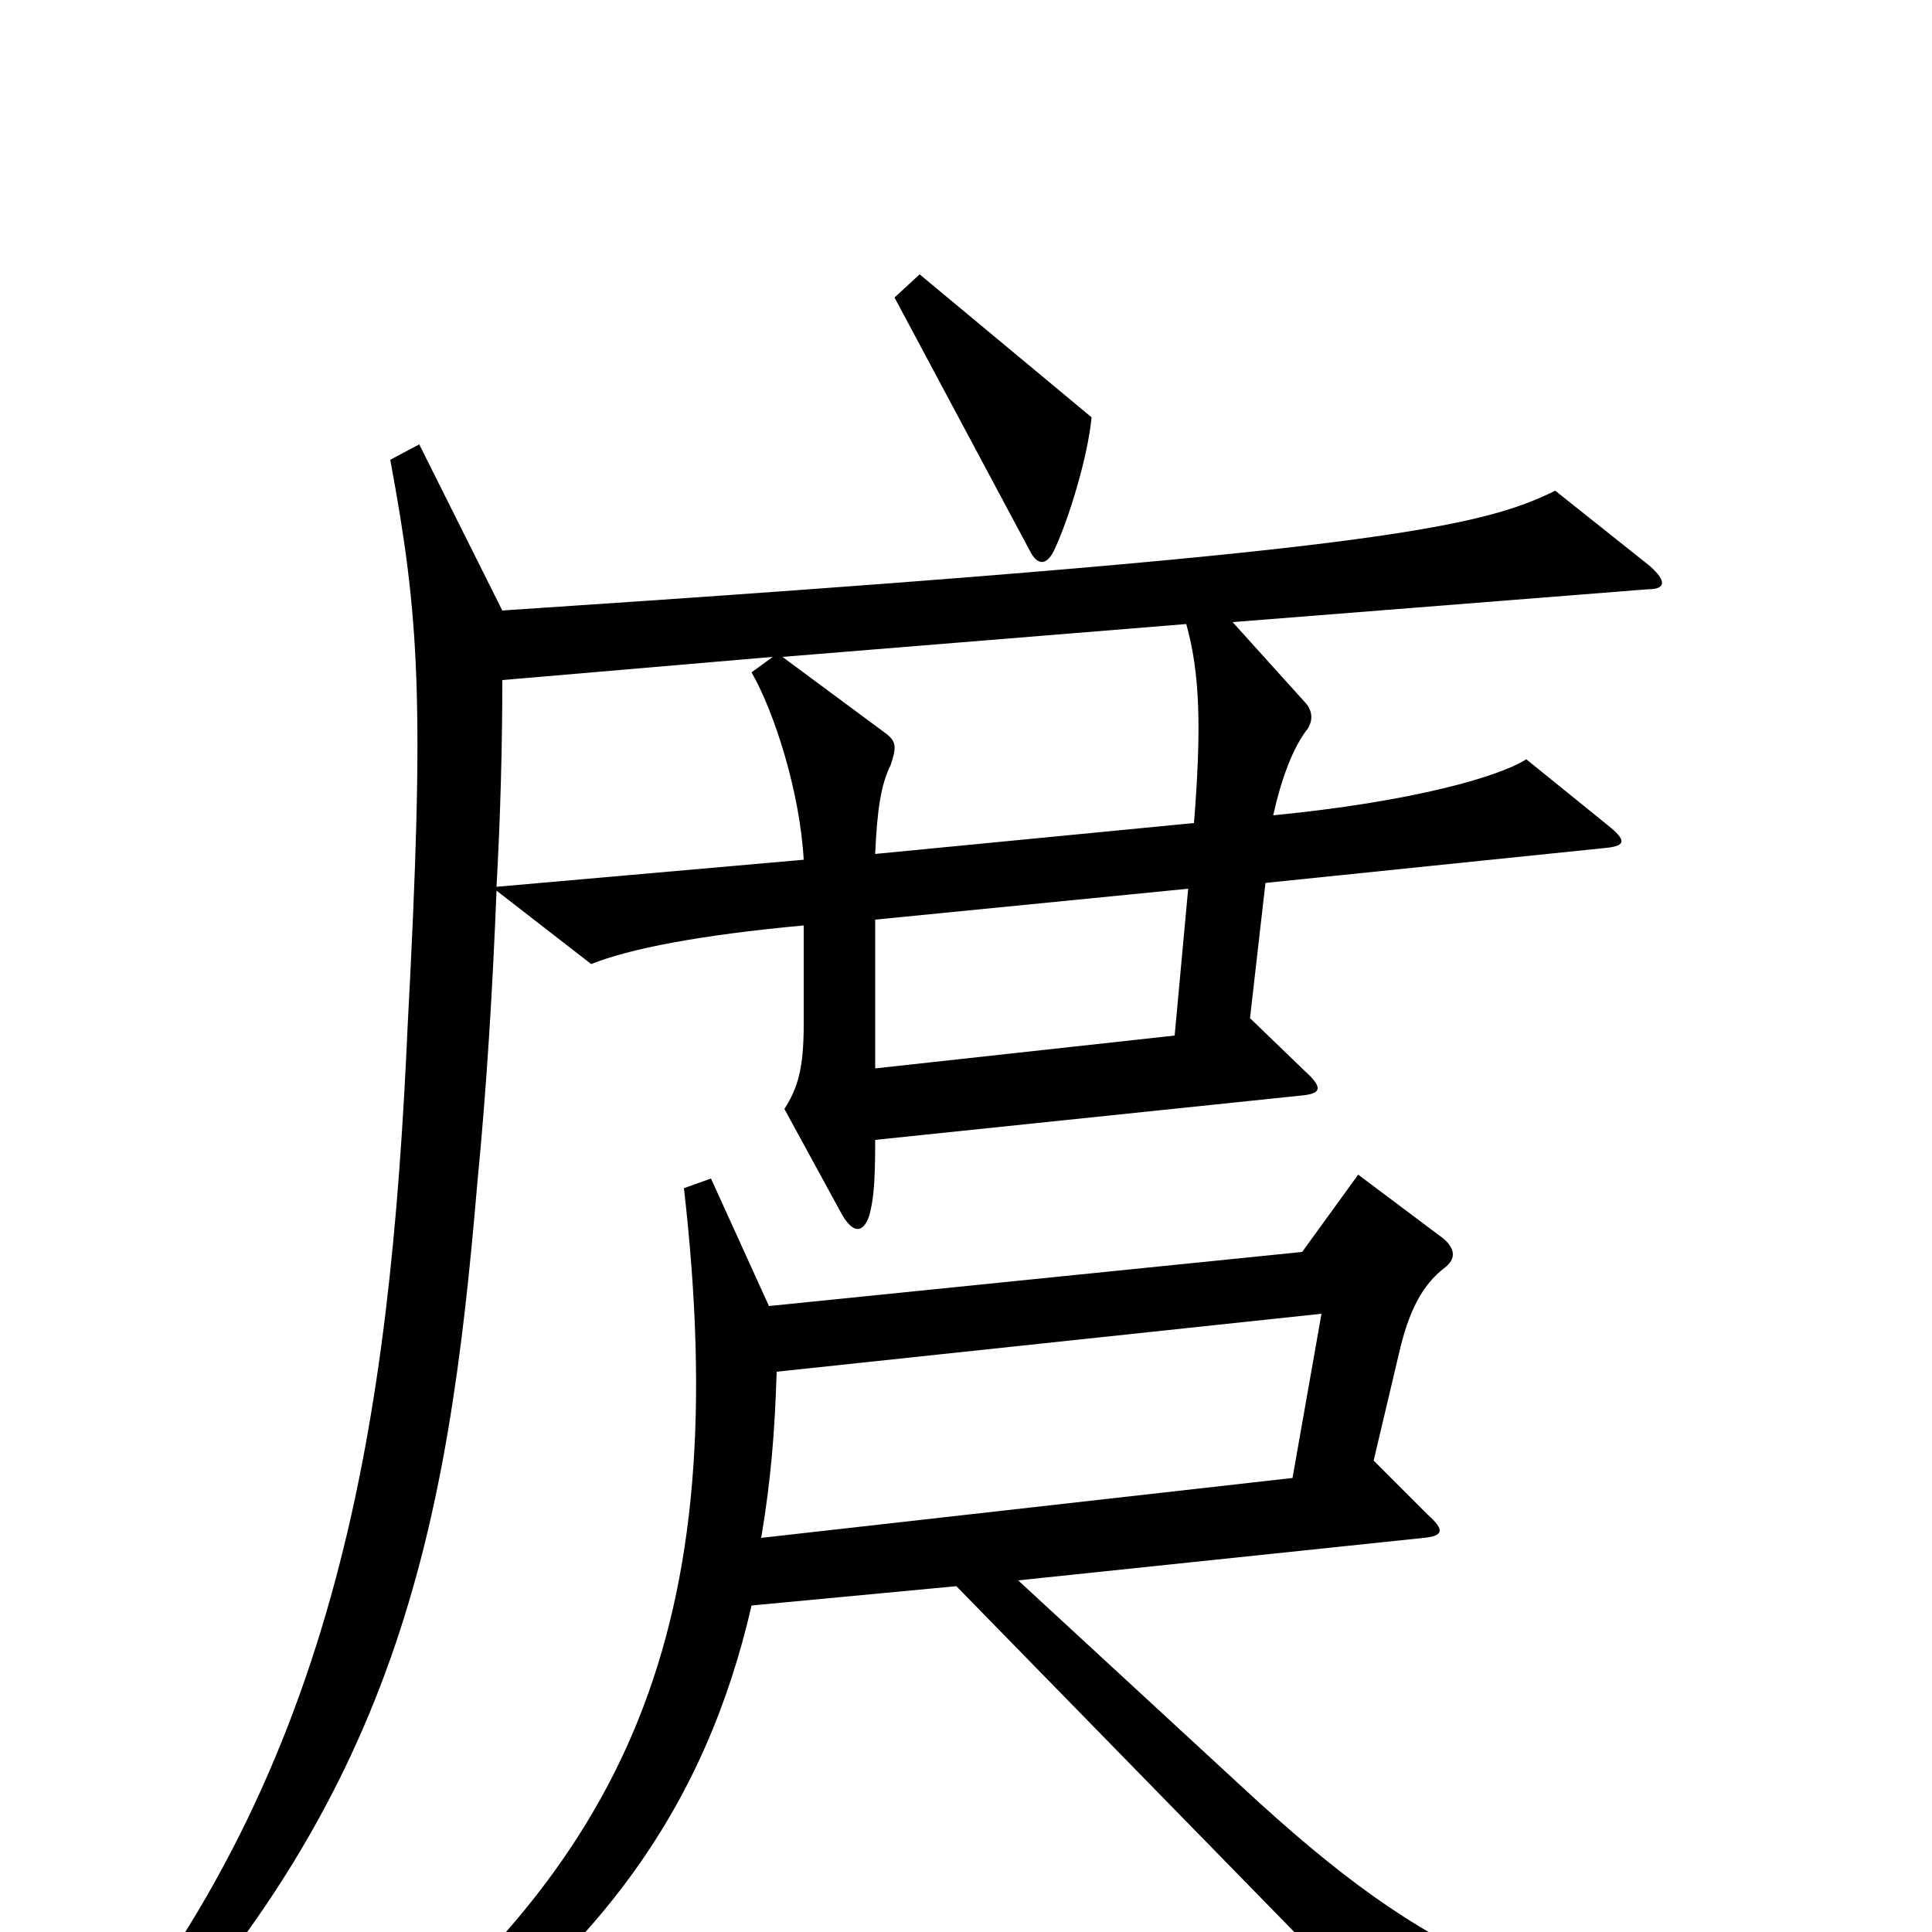 <svg xmlns="http://www.w3.org/2000/svg" viewBox="0 -1000 1000 1000">
	<path fill="#000000" d="M565 -784L476 -858L463 -846L533 -715C537 -707 542 -707 546 -716C553 -731 563 -763 565 -784ZM943 68V49C800 42 740 15 643 -75L527 -182L737 -204C747 -205 748 -208 739 -216L711 -244L724 -299C729 -321 736 -335 748 -344C753 -348 754 -353 747 -359L703 -392L674 -352L398 -324L368 -390L354 -385C380 -158 327 -34 166 87L175 101C311 22 366 -69 389 -169L495 -179L752 84ZM615 -540L608 -464L453 -447V-524ZM684 -320L669 -235L394 -204C399 -234 401 -258 402 -290ZM405 -660L614 -677C621 -652 622 -624 618 -574L453 -558C454 -581 456 -594 461 -604C464 -613 464 -616 459 -620ZM257 -539L306 -501C326 -509 362 -516 416 -521V-470C416 -447 413 -437 406 -426L436 -371C442 -361 447 -362 450 -371C452 -379 453 -386 453 -410L674 -433C684 -434 685 -437 675 -446L647 -473L655 -543L830 -561C842 -562 842 -565 832 -573L790 -607C776 -598 731 -585 659 -578C663 -596 669 -613 677 -623C680 -628 679 -633 675 -637L638 -678L853 -695C862 -695 863 -699 854 -707L805 -746C766 -727 714 -714 260 -684L217 -770L202 -762C217 -681 220 -638 211 -469C202 -267 176 -86 43 73L56 85C206 -68 232 -209 247 -387C252 -438 255 -489 257 -539ZM257 -541C259 -577 260 -614 260 -648L400 -660L389 -652C401 -631 414 -590 416 -555Z"/>
</svg>